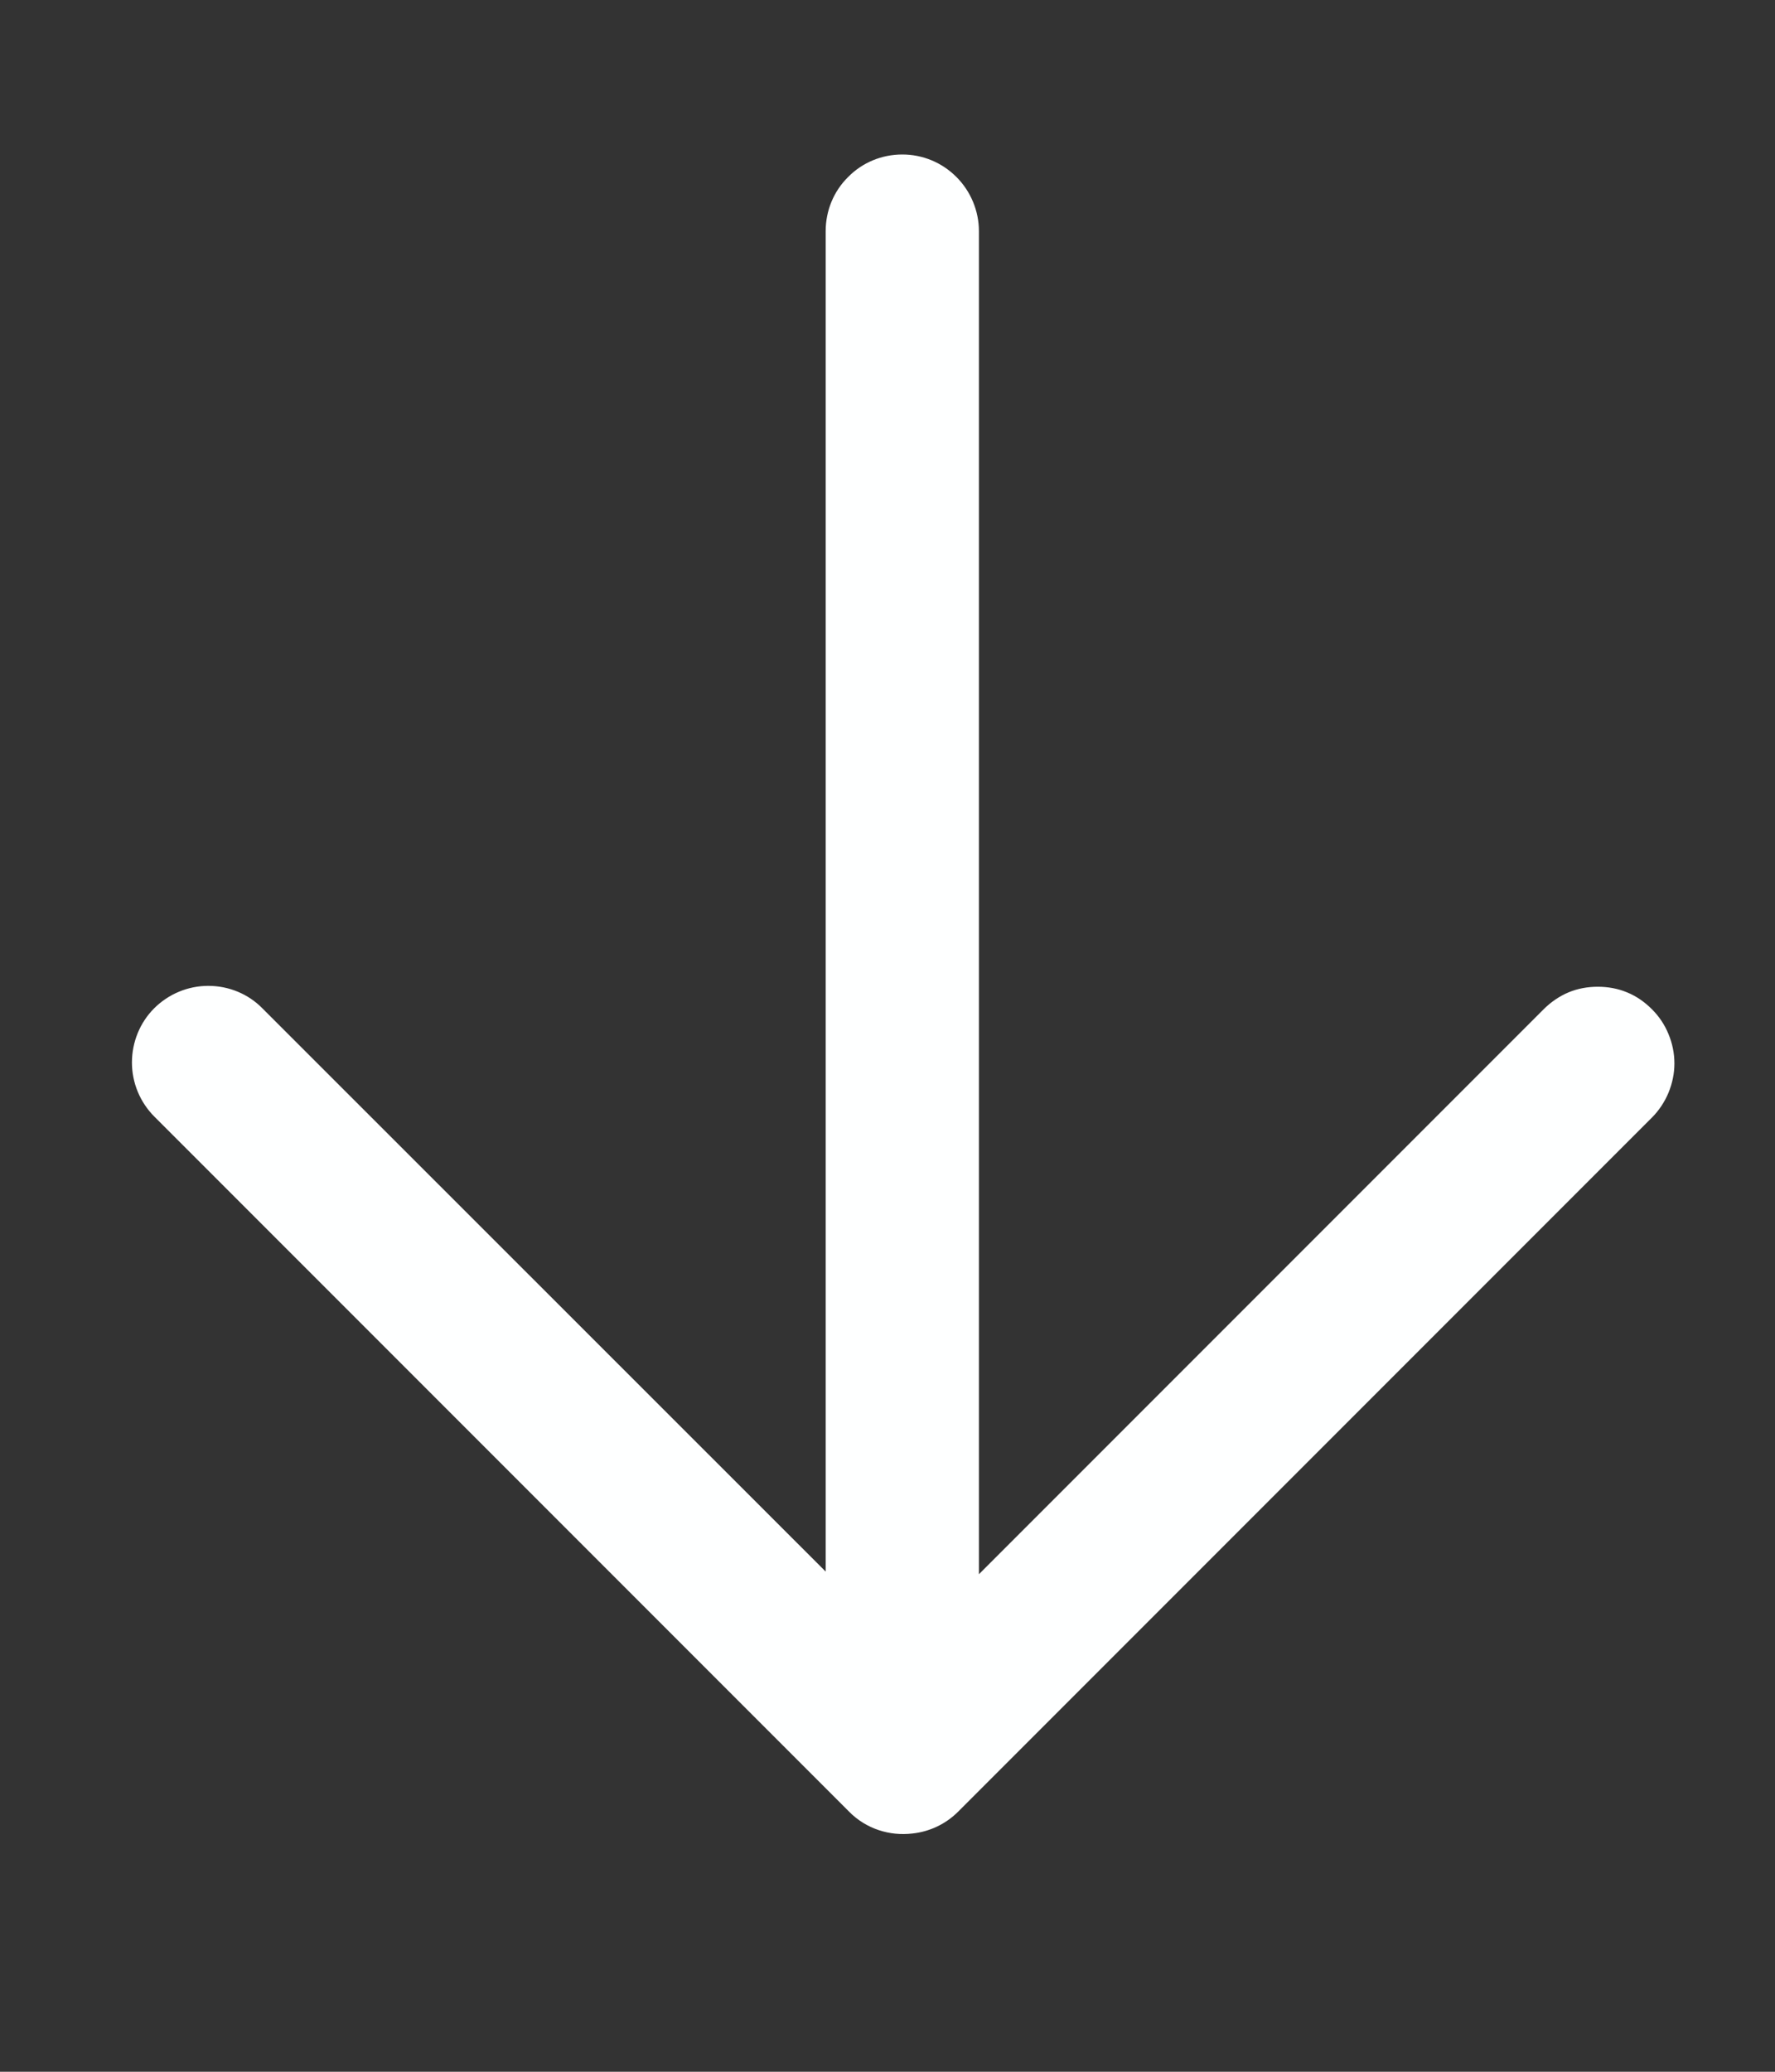 <svg width="6" height="7" viewBox="0 0 6 7" fill="none" xmlns="http://www.w3.org/2000/svg">
<rect x="0" y="0" width="6" height="7" fill="#333333" stroke="none"/>
<path d="M5.584 3.41C5.608 3.434 5.627 3.462 5.64 3.494C5.653 3.525 5.66 3.559 5.66 3.593C5.66 3.627 5.653 3.66 5.64 3.692C5.627 3.723 5.608 3.752 5.584 3.776L3.239 6.121C3.196 6.164 3.141 6.189 3.084 6.195C3.008 6.204 2.928 6.18 2.87 6.121L0.522 3.773C0.473 3.724 0.446 3.658 0.446 3.59C0.446 3.521 0.473 3.455 0.521 3.407C0.57 3.358 0.636 3.331 0.704 3.331C0.773 3.331 0.839 3.358 0.887 3.407L2.791 5.31L2.791 0.781C2.791 0.712 2.818 0.646 2.867 0.598C2.915 0.549 2.981 0.522 3.05 0.522C3.119 0.522 3.184 0.549 3.233 0.598C3.281 0.646 3.309 0.712 3.309 0.781L3.309 5.319L5.218 3.41C5.242 3.386 5.271 3.366 5.302 3.353C5.333 3.34 5.367 3.334 5.401 3.334C5.435 3.334 5.469 3.34 5.5 3.353C5.532 3.366 5.56 3.386 5.584 3.41L5.584 3.41Z" fill="#FEFFFF"/>
</svg>

